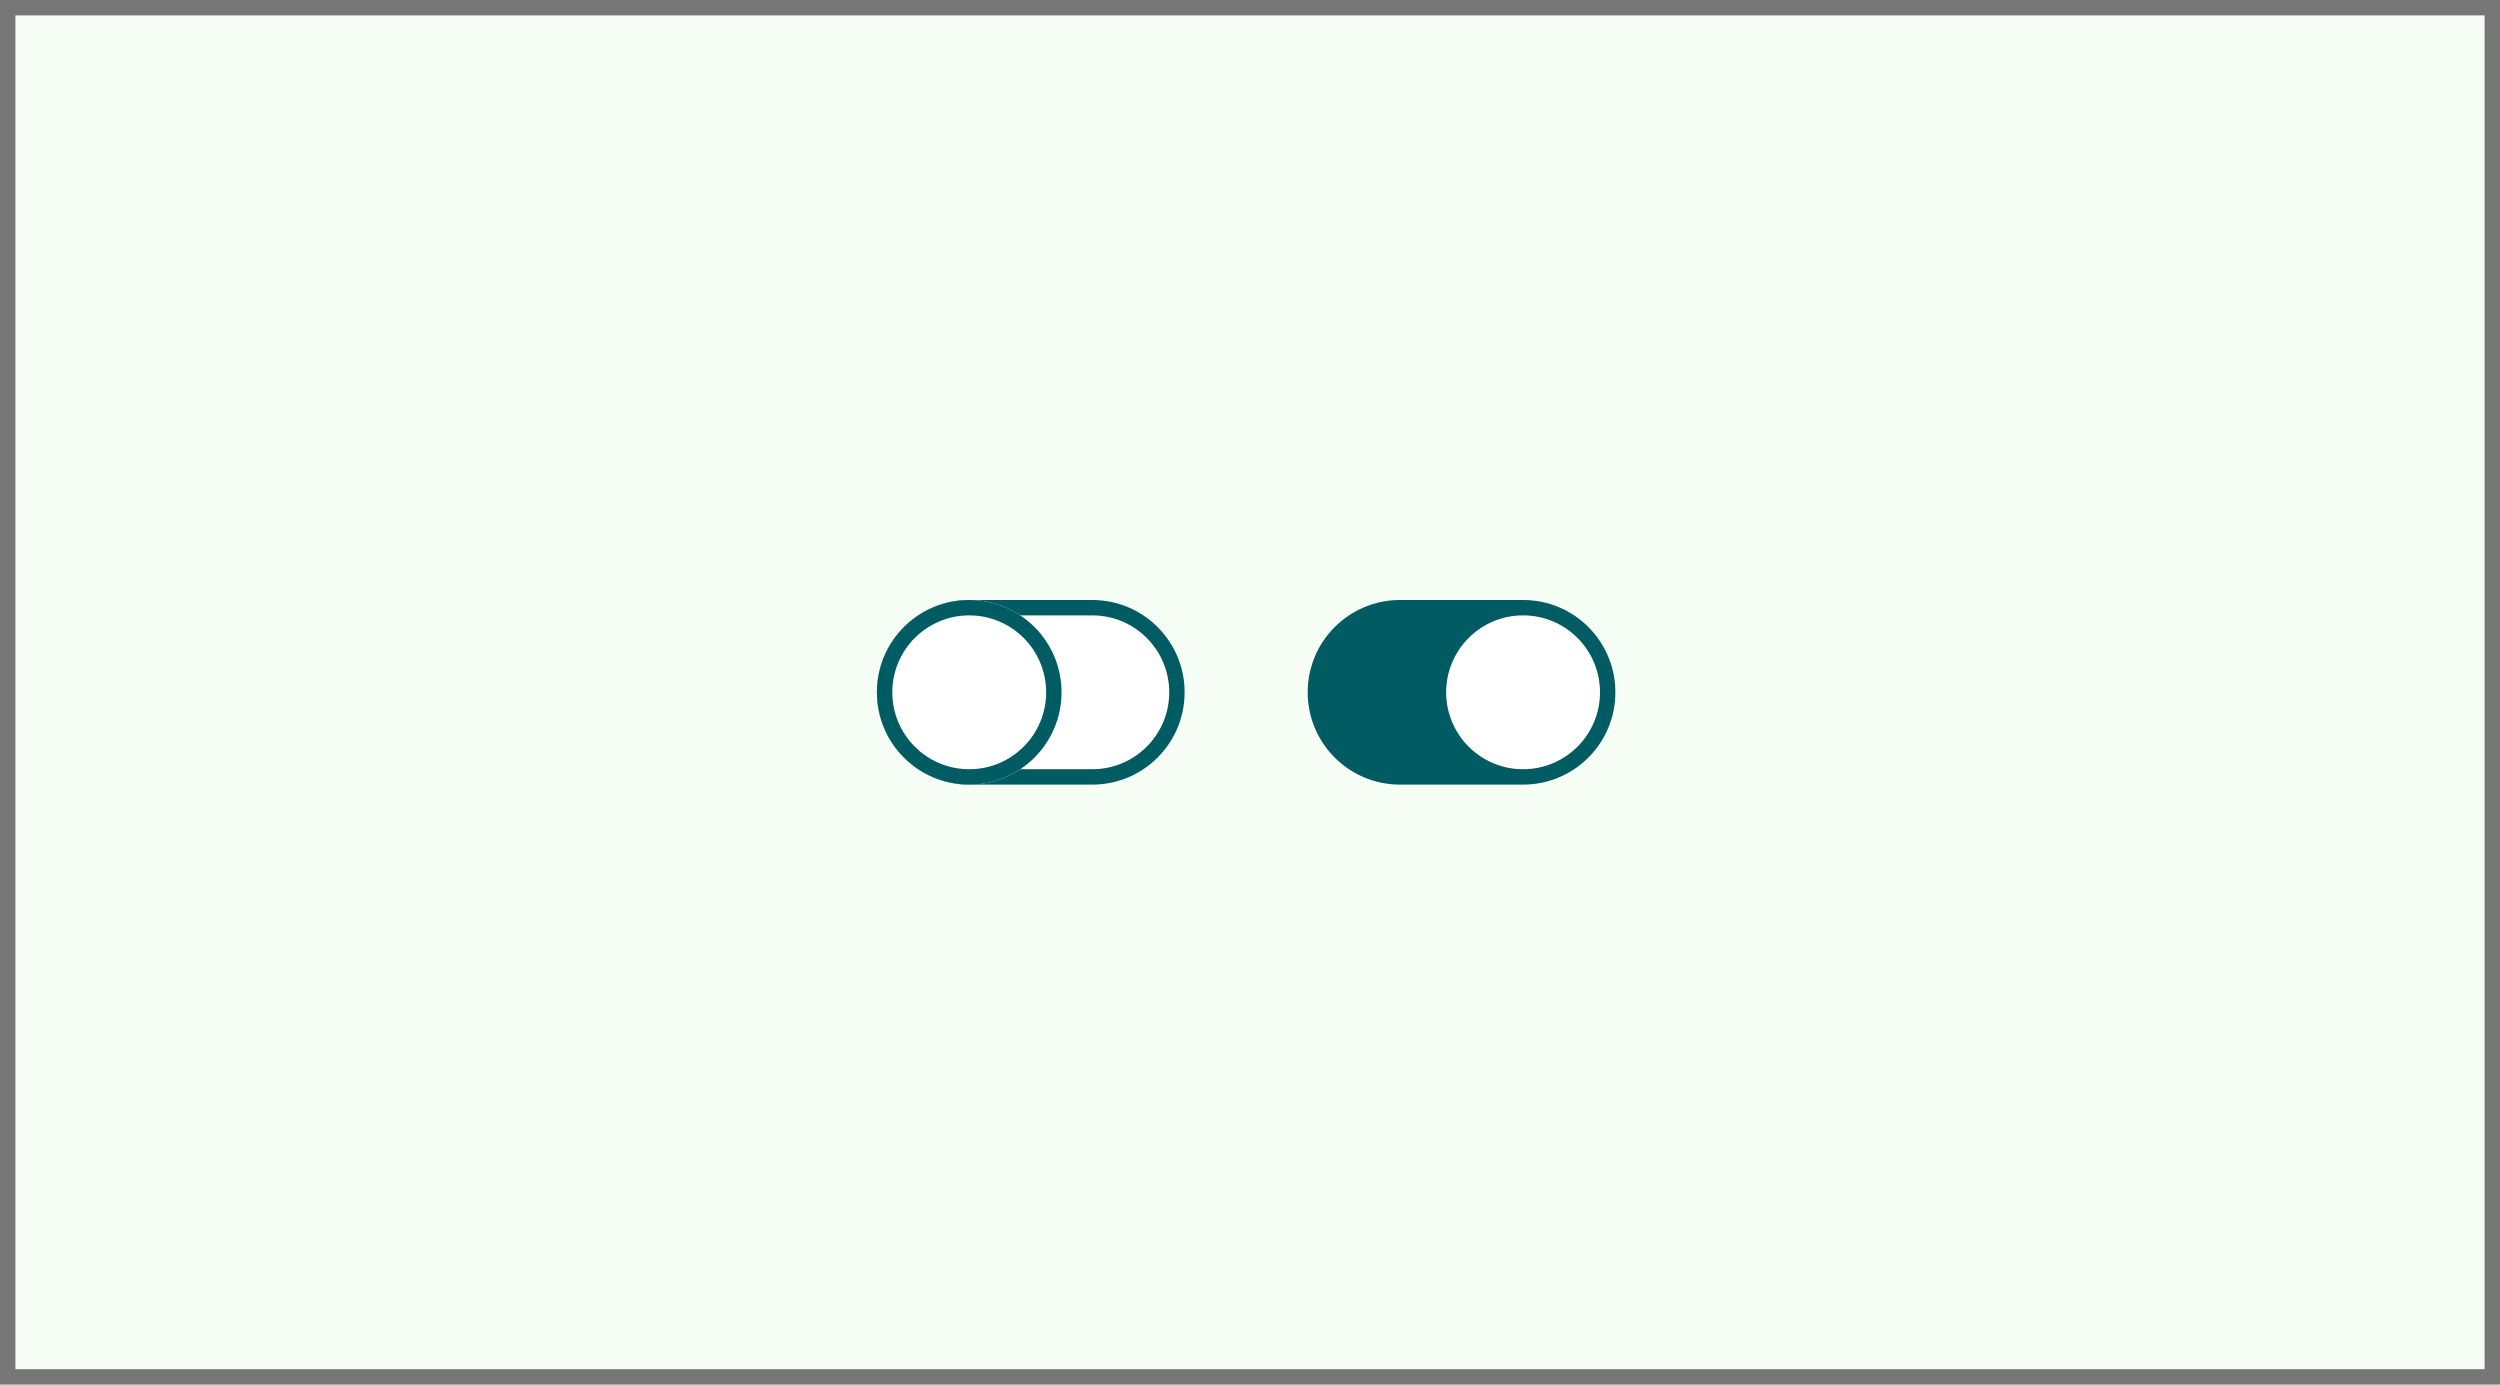 <svg width="325" height="180" viewBox="0 0 325 180" fill="none" xmlns="http://www.w3.org/2000/svg">
<rect width="325" height="180" fill="#F6FDF5"/>
<path fill-rule="evenodd" clip-rule="evenodd" d="M182 78C175.373 78 170 83.373 170 90V90C170 96.627 175.373 102 182 102H198C204.627 102 210 96.627 210 90V90C210 83.373 204.627 78 198 78H182Z" fill="#005C62"/>
<path fill-rule="evenodd" clip-rule="evenodd" d="M198 100C203.523 100 208 95.523 208 90C208 84.477 203.523 80 198 80C192.477 80 188 84.477 188 90C188 95.523 192.477 100 198 100Z" fill="white"/>
<path fill-rule="evenodd" clip-rule="evenodd" d="M126 78C119.373 78 114 83.373 114 90V90C114 96.627 119.373 102 126 102H142C148.627 102 154 96.627 154 90V90C154 83.373 148.627 78 142 78H126Z" fill="white"/>
<path fill-rule="evenodd" clip-rule="evenodd" d="M126 100H142C147.523 100 152 95.523 152 90C152 84.477 147.523 80 142 80H126C120.477 80 116 84.477 116 90C116 95.523 120.477 100 126 100ZM114 90C114 83.373 119.373 78 126 78H142C148.627 78 154 83.373 154 90C154 96.627 148.627 102 142 102H126C119.373 102 114 96.627 114 90Z" fill="#005C62"/>
<path fill-rule="evenodd" clip-rule="evenodd" d="M126 102C132.627 102 138 96.627 138 90C138 83.373 132.627 78 126 78C119.373 78 114 83.373 114 90C114 96.627 119.373 102 126 102Z" fill="white"/>
<path fill-rule="evenodd" clip-rule="evenodd" d="M126 100C131.523 100 136 95.523 136 90C136 84.477 131.523 80 126 80C120.477 80 116 84.477 116 90C116 95.523 120.477 100 126 100ZM138 90C138 96.627 132.627 102 126 102C119.373 102 114 96.627 114 90C114 83.373 119.373 78 126 78C132.627 78 138 83.373 138 90Z" fill="#005C62"/>
<path d="M0 0V-2H-2V0H0ZM325 0H327V-2H325V0ZM325 180V182H327V180H325ZM0 180H-2V182H0V180ZM0 2H325V-2H0V2ZM323 0V180H327V0H323ZM325 178H0V182H325V178ZM2 180V0H-2V180H2Z" fill="#767676"/>
</svg>
